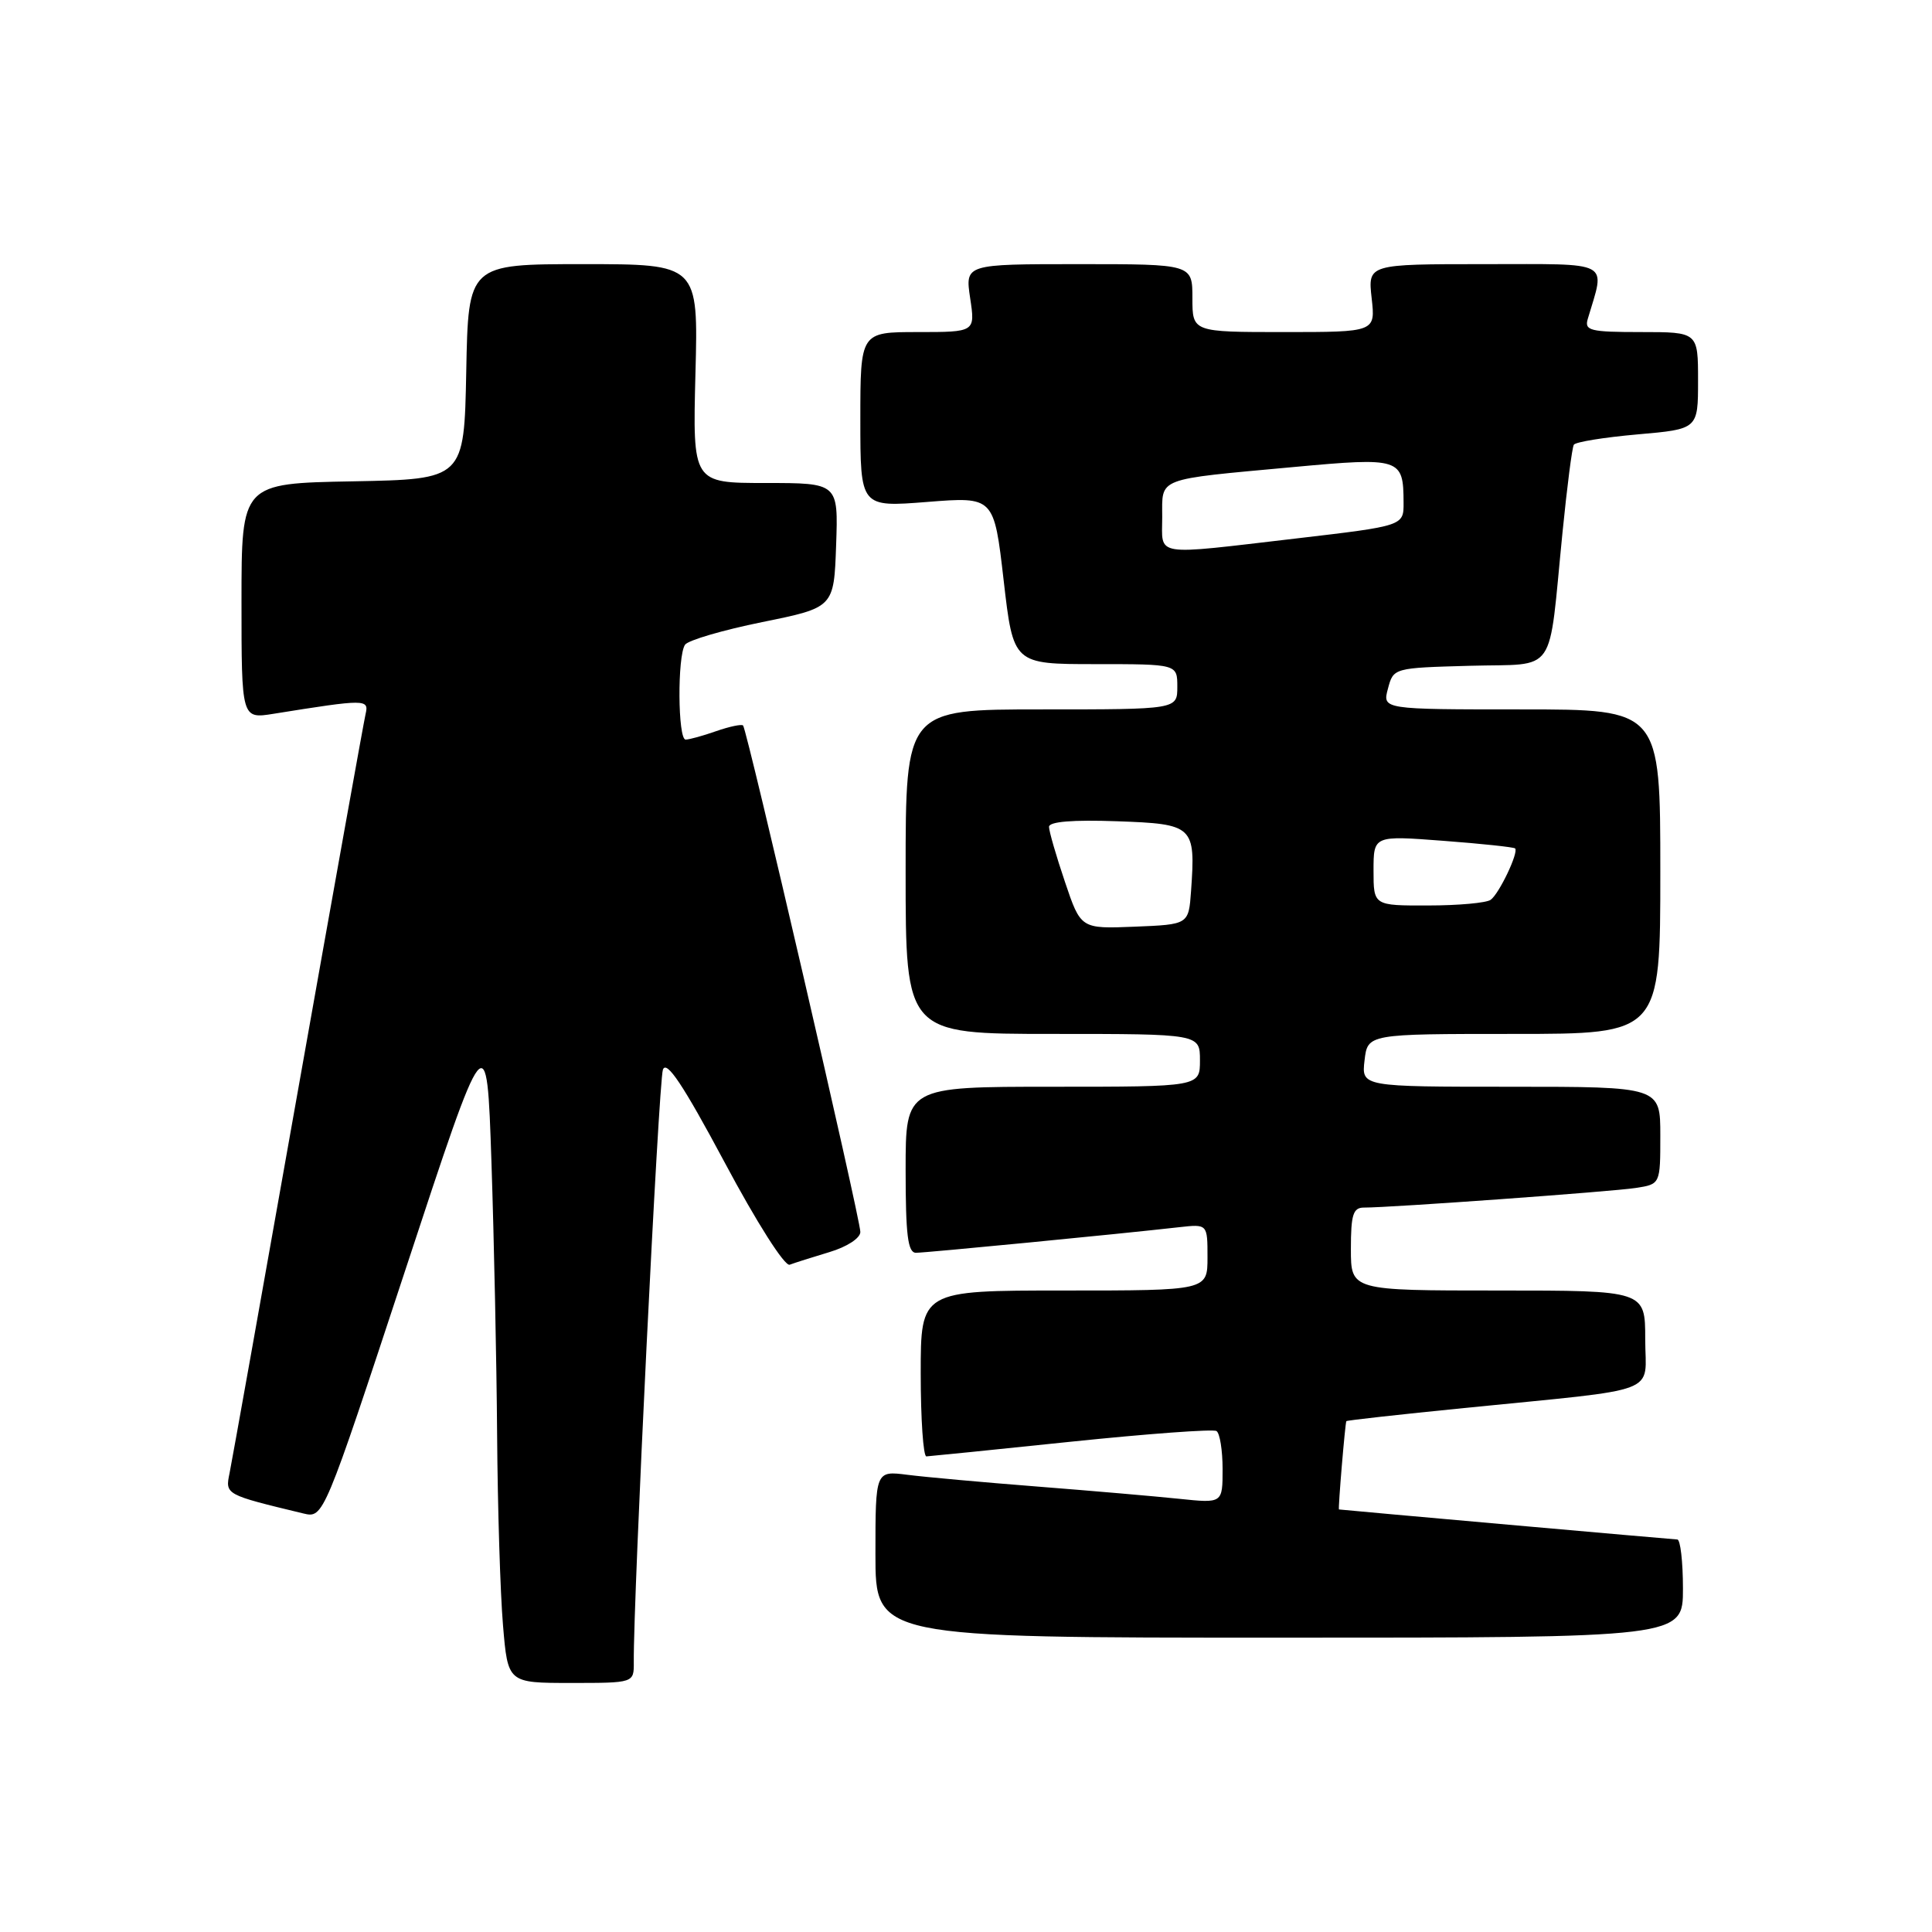 <?xml version="1.0" encoding="UTF-8" standalone="no"?>
<!DOCTYPE svg PUBLIC "-//W3C//DTD SVG 1.1//EN" "http://www.w3.org/Graphics/SVG/1.1/DTD/svg11.dtd" >
<svg xmlns="http://www.w3.org/2000/svg" xmlns:xlink="http://www.w3.org/1999/xlink" version="1.1" viewBox="0 0 256 256">
 <g >
 <path fill="currentColor"
d=" M 83.98 220.25 C 83.90 211.89 87.28 143.22 87.84 141.73 C 88.32 140.44 90.52 143.74 96.00 153.99 C 100.27 162.00 103.99 167.84 104.64 167.58 C 105.27 167.34 107.64 166.59 109.90 165.91 C 112.24 165.21 114.00 164.06 114.00 163.24 C 114.00 161.51 98.99 96.66 98.46 96.13 C 98.26 95.93 96.66 96.27 94.90 96.88 C 93.14 97.50 91.32 98.00 90.85 98.00 C 89.81 98.00 89.74 86.93 90.77 85.43 C 91.17 84.84 95.78 83.49 101.00 82.43 C 110.50 80.50 110.50 80.50 110.79 72.25 C 111.08 64.00 111.08 64.00 101.43 64.00 C 91.78 64.00 91.78 64.00 92.15 49.50 C 92.53 35.00 92.53 35.00 77.29 35.00 C 62.05 35.00 62.05 35.00 61.78 49.25 C 61.50 63.50 61.50 63.50 46.75 63.78 C 32.00 64.05 32.00 64.05 32.00 79.65 C 32.00 95.26 32.00 95.26 36.25 94.58 C 48.48 92.62 48.91 92.62 48.44 94.62 C 48.20 95.66 44.17 118.10 39.48 144.50 C 34.80 170.90 30.72 193.71 30.42 195.19 C 29.83 198.05 29.82 198.04 40.19 200.54 C 42.87 201.18 42.87 201.18 53.69 168.34 C 64.50 135.50 64.50 135.50 65.12 154.00 C 65.46 164.18 65.80 180.42 65.87 190.10 C 65.94 199.78 66.29 211.14 66.65 215.35 C 67.29 223.00 67.29 223.00 75.65 223.00 C 84.00 223.00 84.00 223.00 83.98 220.25 Z  M 223.00 210.50 C 223.00 206.93 222.66 203.99 222.25 203.99 C 221.72 203.98 178.13 200.11 177.42 200.01 C 177.28 199.99 178.24 188.51 178.40 188.31 C 178.48 188.20 185.51 187.42 194.03 186.57 C 220.62 183.90 218.00 184.90 218.00 177.44 C 218.00 171.00 218.00 171.00 198.50 171.00 C 179.00 171.00 179.00 171.00 179.00 165.50 C 179.00 160.93 179.29 160.00 180.75 160.01 C 184.20 160.02 213.57 157.90 216.75 157.41 C 220.00 156.91 220.00 156.91 220.00 150.45 C 220.00 144.00 220.00 144.00 200.20 144.00 C 180.40 144.00 180.40 144.00 180.81 140.50 C 181.22 137.00 181.22 137.00 200.61 137.00 C 220.00 137.00 220.00 137.00 220.00 115.50 C 220.00 94.00 220.00 94.00 201.59 94.00 C 183.17 94.00 183.17 94.00 183.91 91.25 C 184.64 88.50 184.66 88.50 194.78 88.22 C 206.49 87.89 205.11 89.87 207.04 70.55 C 207.64 64.53 208.31 59.30 208.54 58.93 C 208.77 58.56 212.57 57.95 216.98 57.56 C 225.00 56.86 225.00 56.86 225.00 50.43 C 225.00 44.00 225.00 44.00 217.43 44.00 C 210.69 44.00 209.92 43.81 210.39 42.25 C 212.71 34.42 213.81 35.00 196.73 35.00 C 181.25 35.00 181.25 35.00 181.75 39.50 C 182.26 44.00 182.26 44.00 170.13 44.00 C 158.00 44.00 158.00 44.00 158.00 39.50 C 158.00 35.00 158.00 35.00 142.94 35.00 C 127.88 35.00 127.88 35.00 128.55 39.50 C 129.23 44.00 129.23 44.00 121.61 44.00 C 114.00 44.00 114.00 44.00 114.00 55.61 C 114.00 67.21 114.00 67.21 122.86 66.51 C 131.71 65.81 131.71 65.81 132.99 76.91 C 134.27 88.00 134.27 88.00 145.13 88.00 C 156.00 88.00 156.00 88.00 156.00 91.00 C 156.00 94.00 156.00 94.00 138.00 94.00 C 120.00 94.00 120.00 94.00 120.00 115.50 C 120.00 137.00 120.00 137.00 139.50 137.00 C 159.00 137.00 159.00 137.00 159.00 140.50 C 159.00 144.00 159.00 144.00 139.50 144.00 C 120.00 144.00 120.00 144.00 120.00 155.00 C 120.00 163.65 120.29 166.00 121.37 166.00 C 122.66 166.00 148.13 163.53 156.25 162.61 C 160.00 162.19 160.00 162.19 160.00 166.60 C 160.00 171.00 160.00 171.00 141.00 171.00 C 122.00 171.00 122.00 171.00 122.00 182.00 C 122.00 188.05 122.34 192.99 122.75 192.98 C 123.16 192.96 131.80 192.09 141.94 191.03 C 152.08 189.98 160.74 189.34 161.19 189.62 C 161.63 189.89 162.00 192.16 162.00 194.66 C 162.00 199.20 162.00 199.20 156.25 198.60 C 153.09 198.27 144.65 197.54 137.50 196.98 C 130.35 196.42 122.59 195.72 120.25 195.42 C 116.00 194.88 116.00 194.88 116.00 205.94 C 116.00 217.00 116.00 217.00 169.50 217.00 C 223.00 217.00 223.00 217.00 223.00 210.50 Z  M 141.11 116.85 C 139.95 113.42 139.00 110.14 139.00 109.56 C 139.00 108.87 142.14 108.61 148.00 108.82 C 158.18 109.18 158.43 109.42 157.82 118.08 C 157.50 122.50 157.50 122.50 150.36 122.79 C 143.21 123.08 143.21 123.08 141.11 116.85 Z  M 182.00 115.36 C 182.00 110.71 182.00 110.71 191.22 111.41 C 196.29 111.79 200.58 112.25 200.76 112.42 C 201.26 112.93 198.65 118.42 197.52 119.23 C 196.96 119.64 193.24 119.98 189.25 119.98 C 182.00 120.00 182.00 120.00 182.00 115.36 Z  M 154.00 68.52 C 154.00 63.21 153.04 63.58 171.35 61.89 C 185.59 60.58 185.96 60.70 185.98 66.59 C 186.00 69.68 186.00 69.68 171.75 71.35 C 152.53 73.59 154.00 73.82 154.00 68.52 Z "/>
</g>
</svg>
